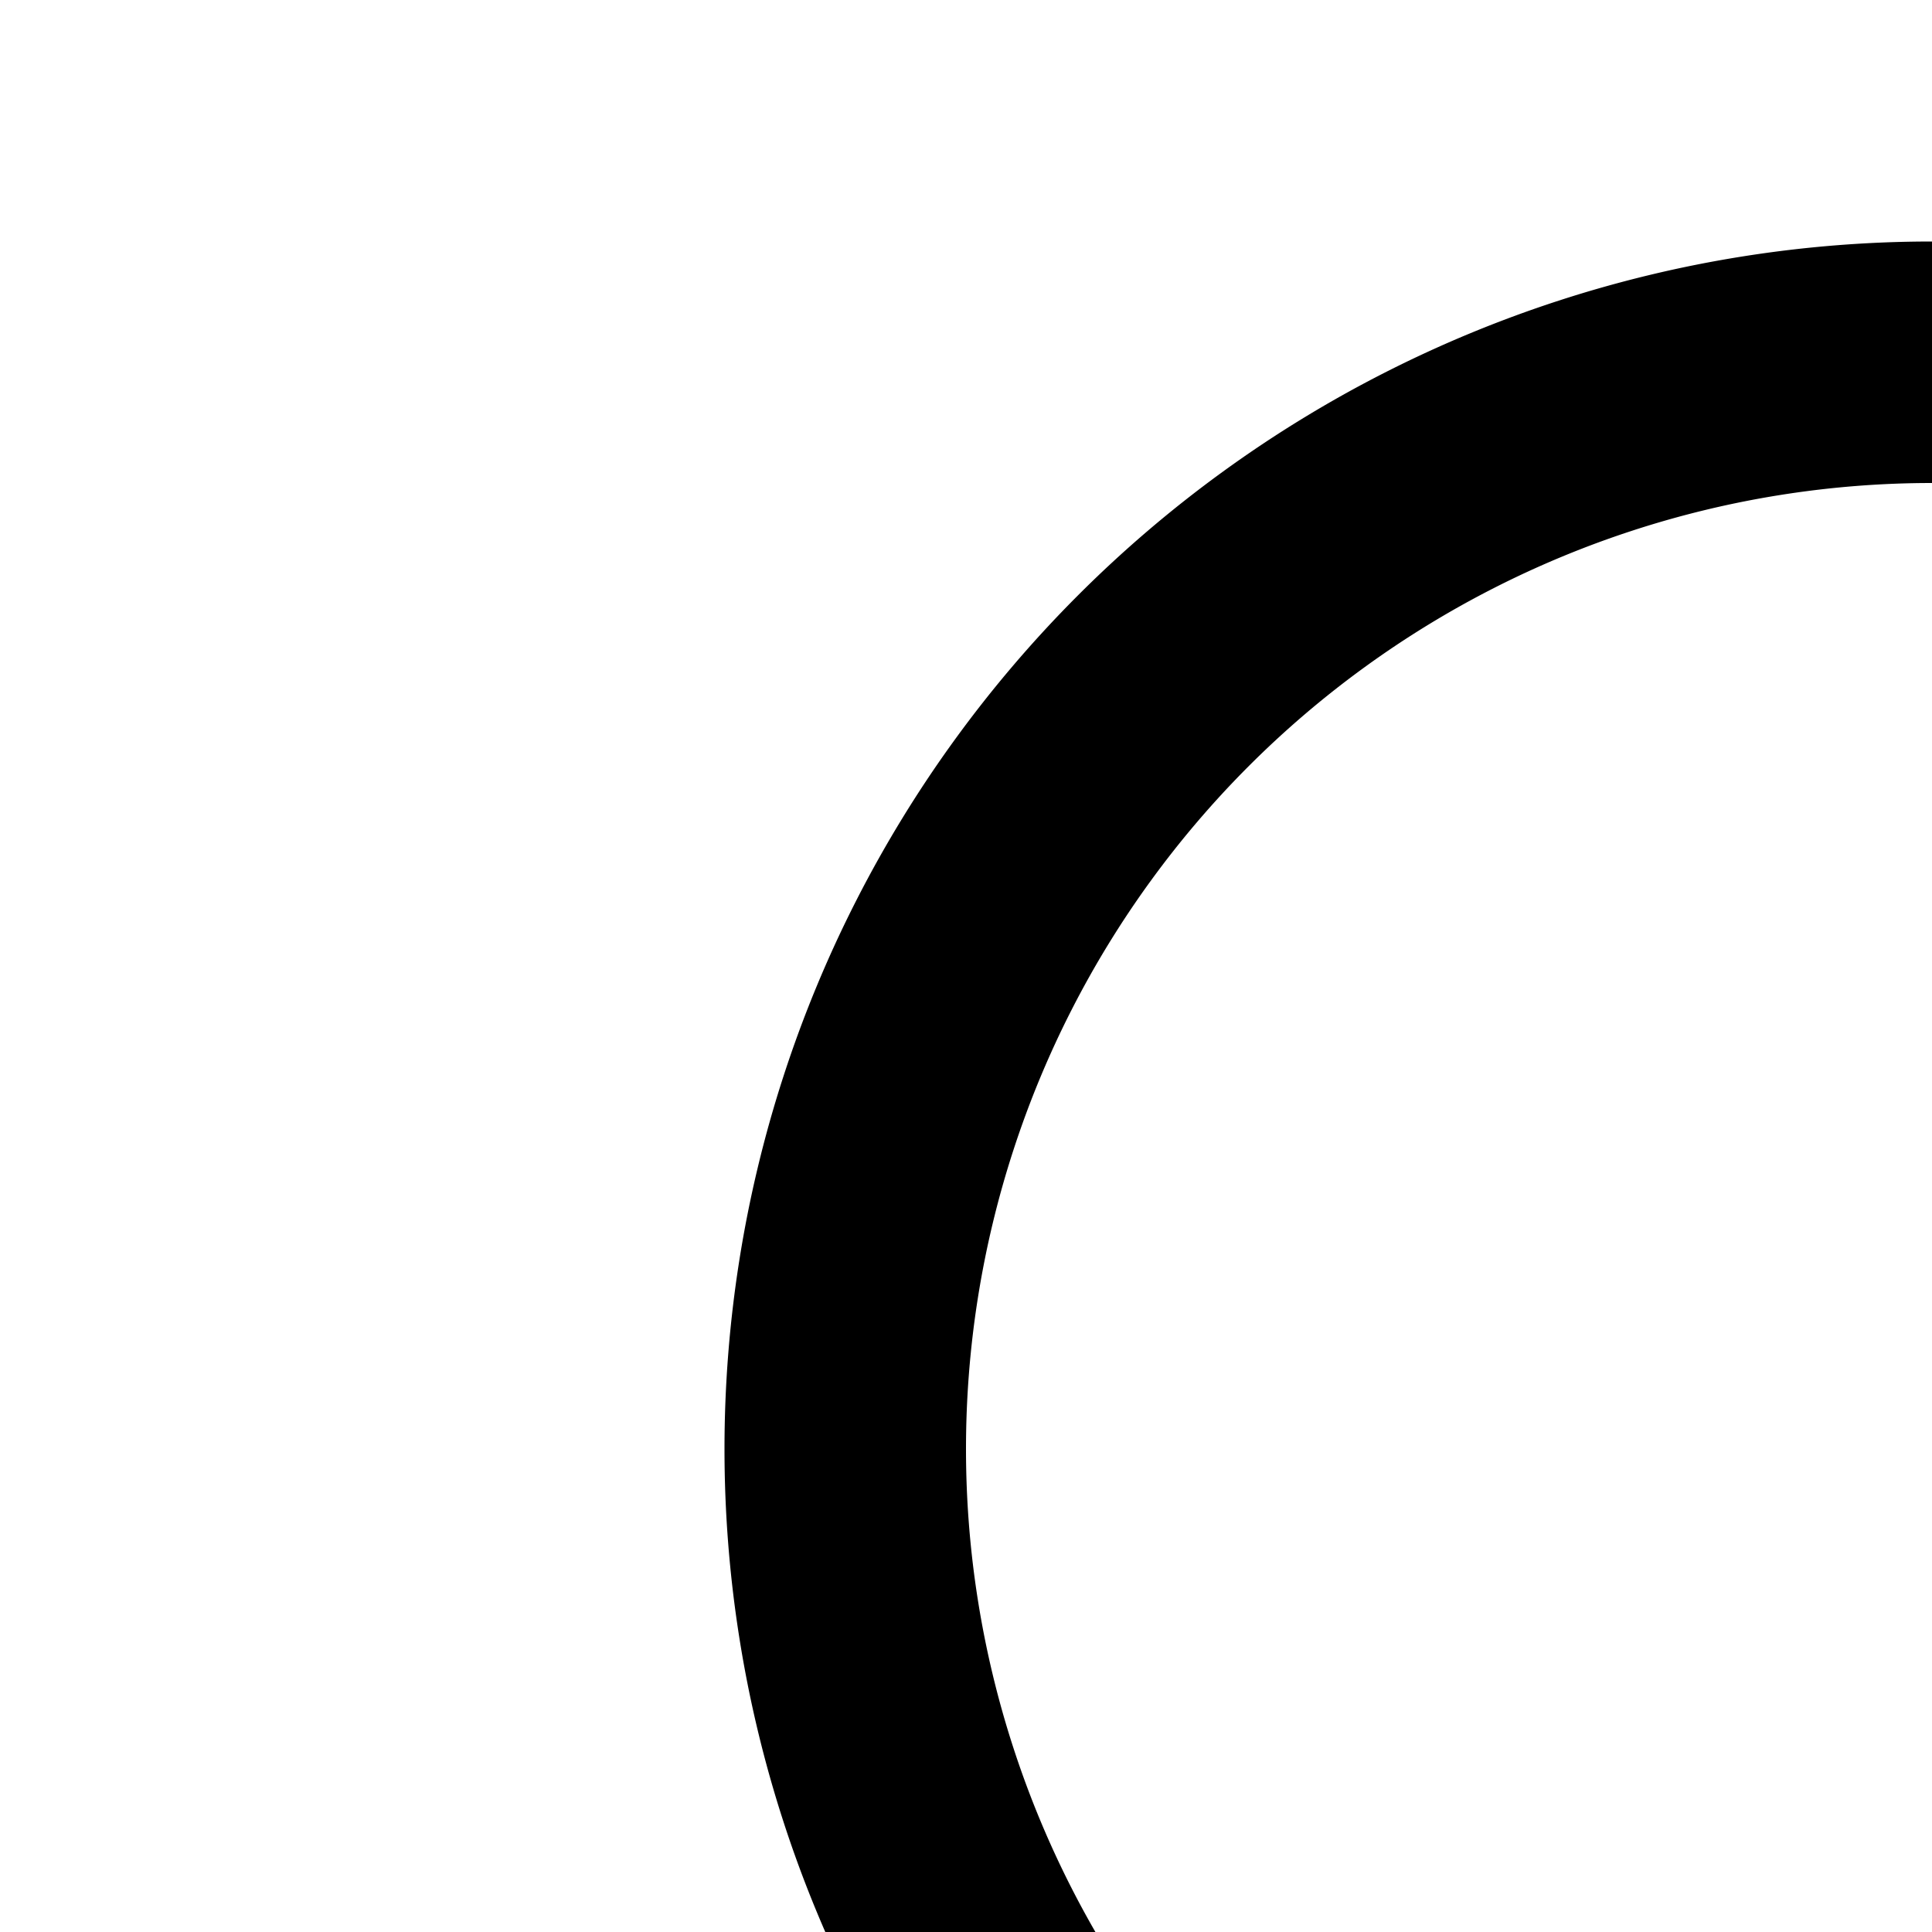 <svg xmlns="http://www.w3.org/2000/svg" version="1.1" viewBox="0 0 512 512" fill="currentColor"><path fill="currentColor" d="M512 640a256 256 0 1 0 0-512a256 256 0 0 0 0 512m0 64a320 320 0 1 1 0-640a320 320 0 0 1 0 640"/><path fill="currentColor" d="M512 640q32 0 32 32v256q0 32-32 32t-32-32V672q0-32 32-32"/><path fill="currentColor" d="M352 800h320q32 0 32 32t-32 32H352q-32 0-32-32t32-32"/></svg>